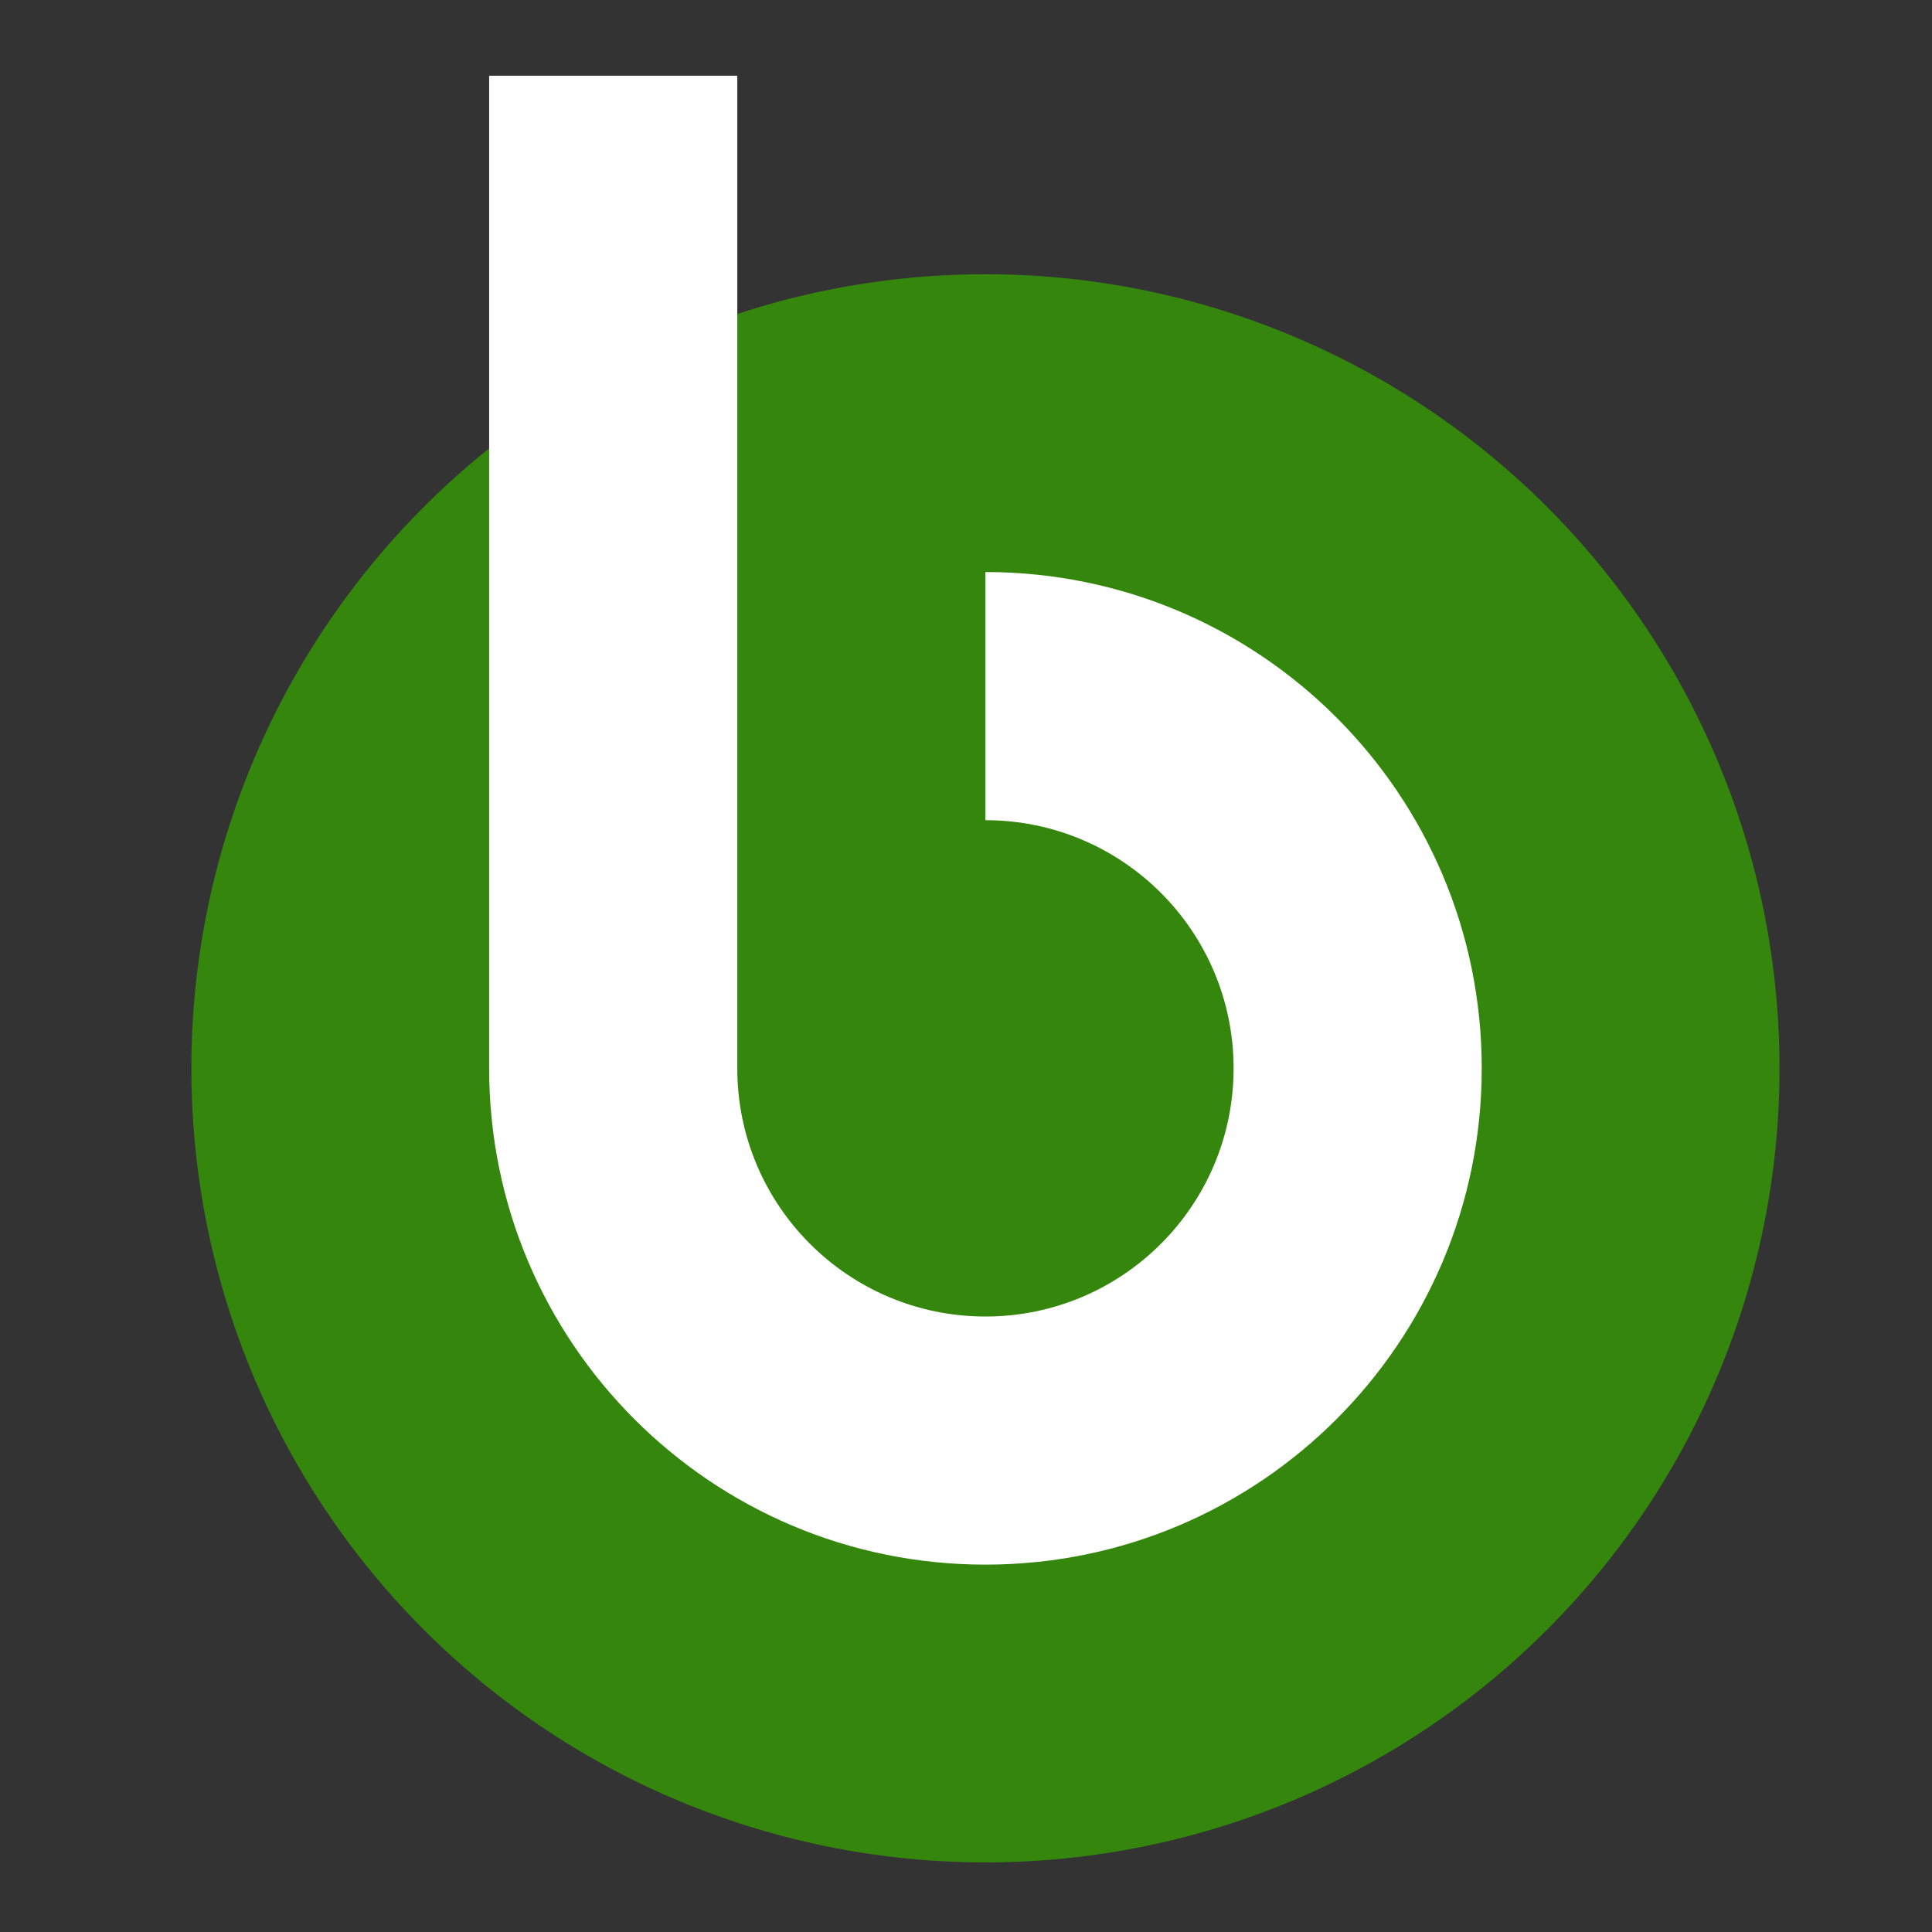 <?xml version="1.0" encoding="UTF-8" standalone="no"?>
<svg xmlns="http://www.w3.org/2000/svg" xmlns:xlink="http://www.w3.org/1999/xlink" version="1" width="128" height="128">
 <rect width="100%" height="100%" fill="#333333" stroke="none"/>
 <defs>
  <linearGradient x1="45.448" y1="92.54" x2="45.448" y2="7.017" id="ButtonShadow" gradientUnits="userSpaceOnUse" gradientTransform="scale(1.006,0.994)">
   <stop style="stop-color:#000000;stop-opacity:1" offset="0"/>
   <stop style="stop-color:#000000;stop-opacity:0.588" offset="1"/>
  </linearGradient>
  <linearGradient id="linearGradient3737">
   <stop style="stop-color:#ffffff;stop-opacity:1" offset="0"/>
   <stop style="stop-color:#ffffff;stop-opacity:0" offset="1"/>
  </linearGradient>
  <linearGradient x1="48" y1="20.221" x2="48" y2="138.661" id="linearGradient3613" xlink:href="#linearGradient3737" gradientUnits="userSpaceOnUse"/>
  <clipPath id="clipPath3613">
   <rect width="84" height="84" rx="6" ry="6" x="6" y="6" style="fill:#ffffff;fill-opacity:1;"/>
  </clipPath>
 </defs>
 <g style="display:none" transform="translate(0,32)">
  <rect width="86" height="85" rx="6" ry="6" x="5" y="7" style="opacity:0.9;fill:url(#ButtonShadow);fill-opacity:1;filter:url(#filter3174)"/>
 </g>
 <path style="fill:#34870c;fill-opacity:1;" d="m 65.288,18.169 a 52.61,52.61 0 0 1 0,105.22 52.61,52.61 0 1 1 0,-105.22 z"/>
 <path style="fill:#ffffff;fill-opacity:1;" d="m 32.407,5.017 0,65.763 c 0,18.16 14.721,32.881 32.881,32.881 18.16,0 32.881,-14.721 32.881,-32.881 0,-18.16 -14.721,-32.881 -32.881,-32.881 l 0,16.441 c 9.08,0 16.441,7.361 16.441,16.441 0,9.08 -7.361,16.441 -16.441,16.441 -9.08,0 -16.441,-7.361 -16.441,-16.441 l 0,-65.763 -16.441,0 z"/>
 <g style="display:none" transform="translate(0,32)">
  <rect width="66" height="66" rx="12" ry="12" x="15" y="15" clip-path="url(#clipPath3613)" style="opacity:0.1;fill:url(#linearGradient3613);fill-opacity:1;stroke:#ffffff;stroke-width:0.5;stroke-linecap:round;filter:url(#filter3794)"/>
 </g>
</svg>

